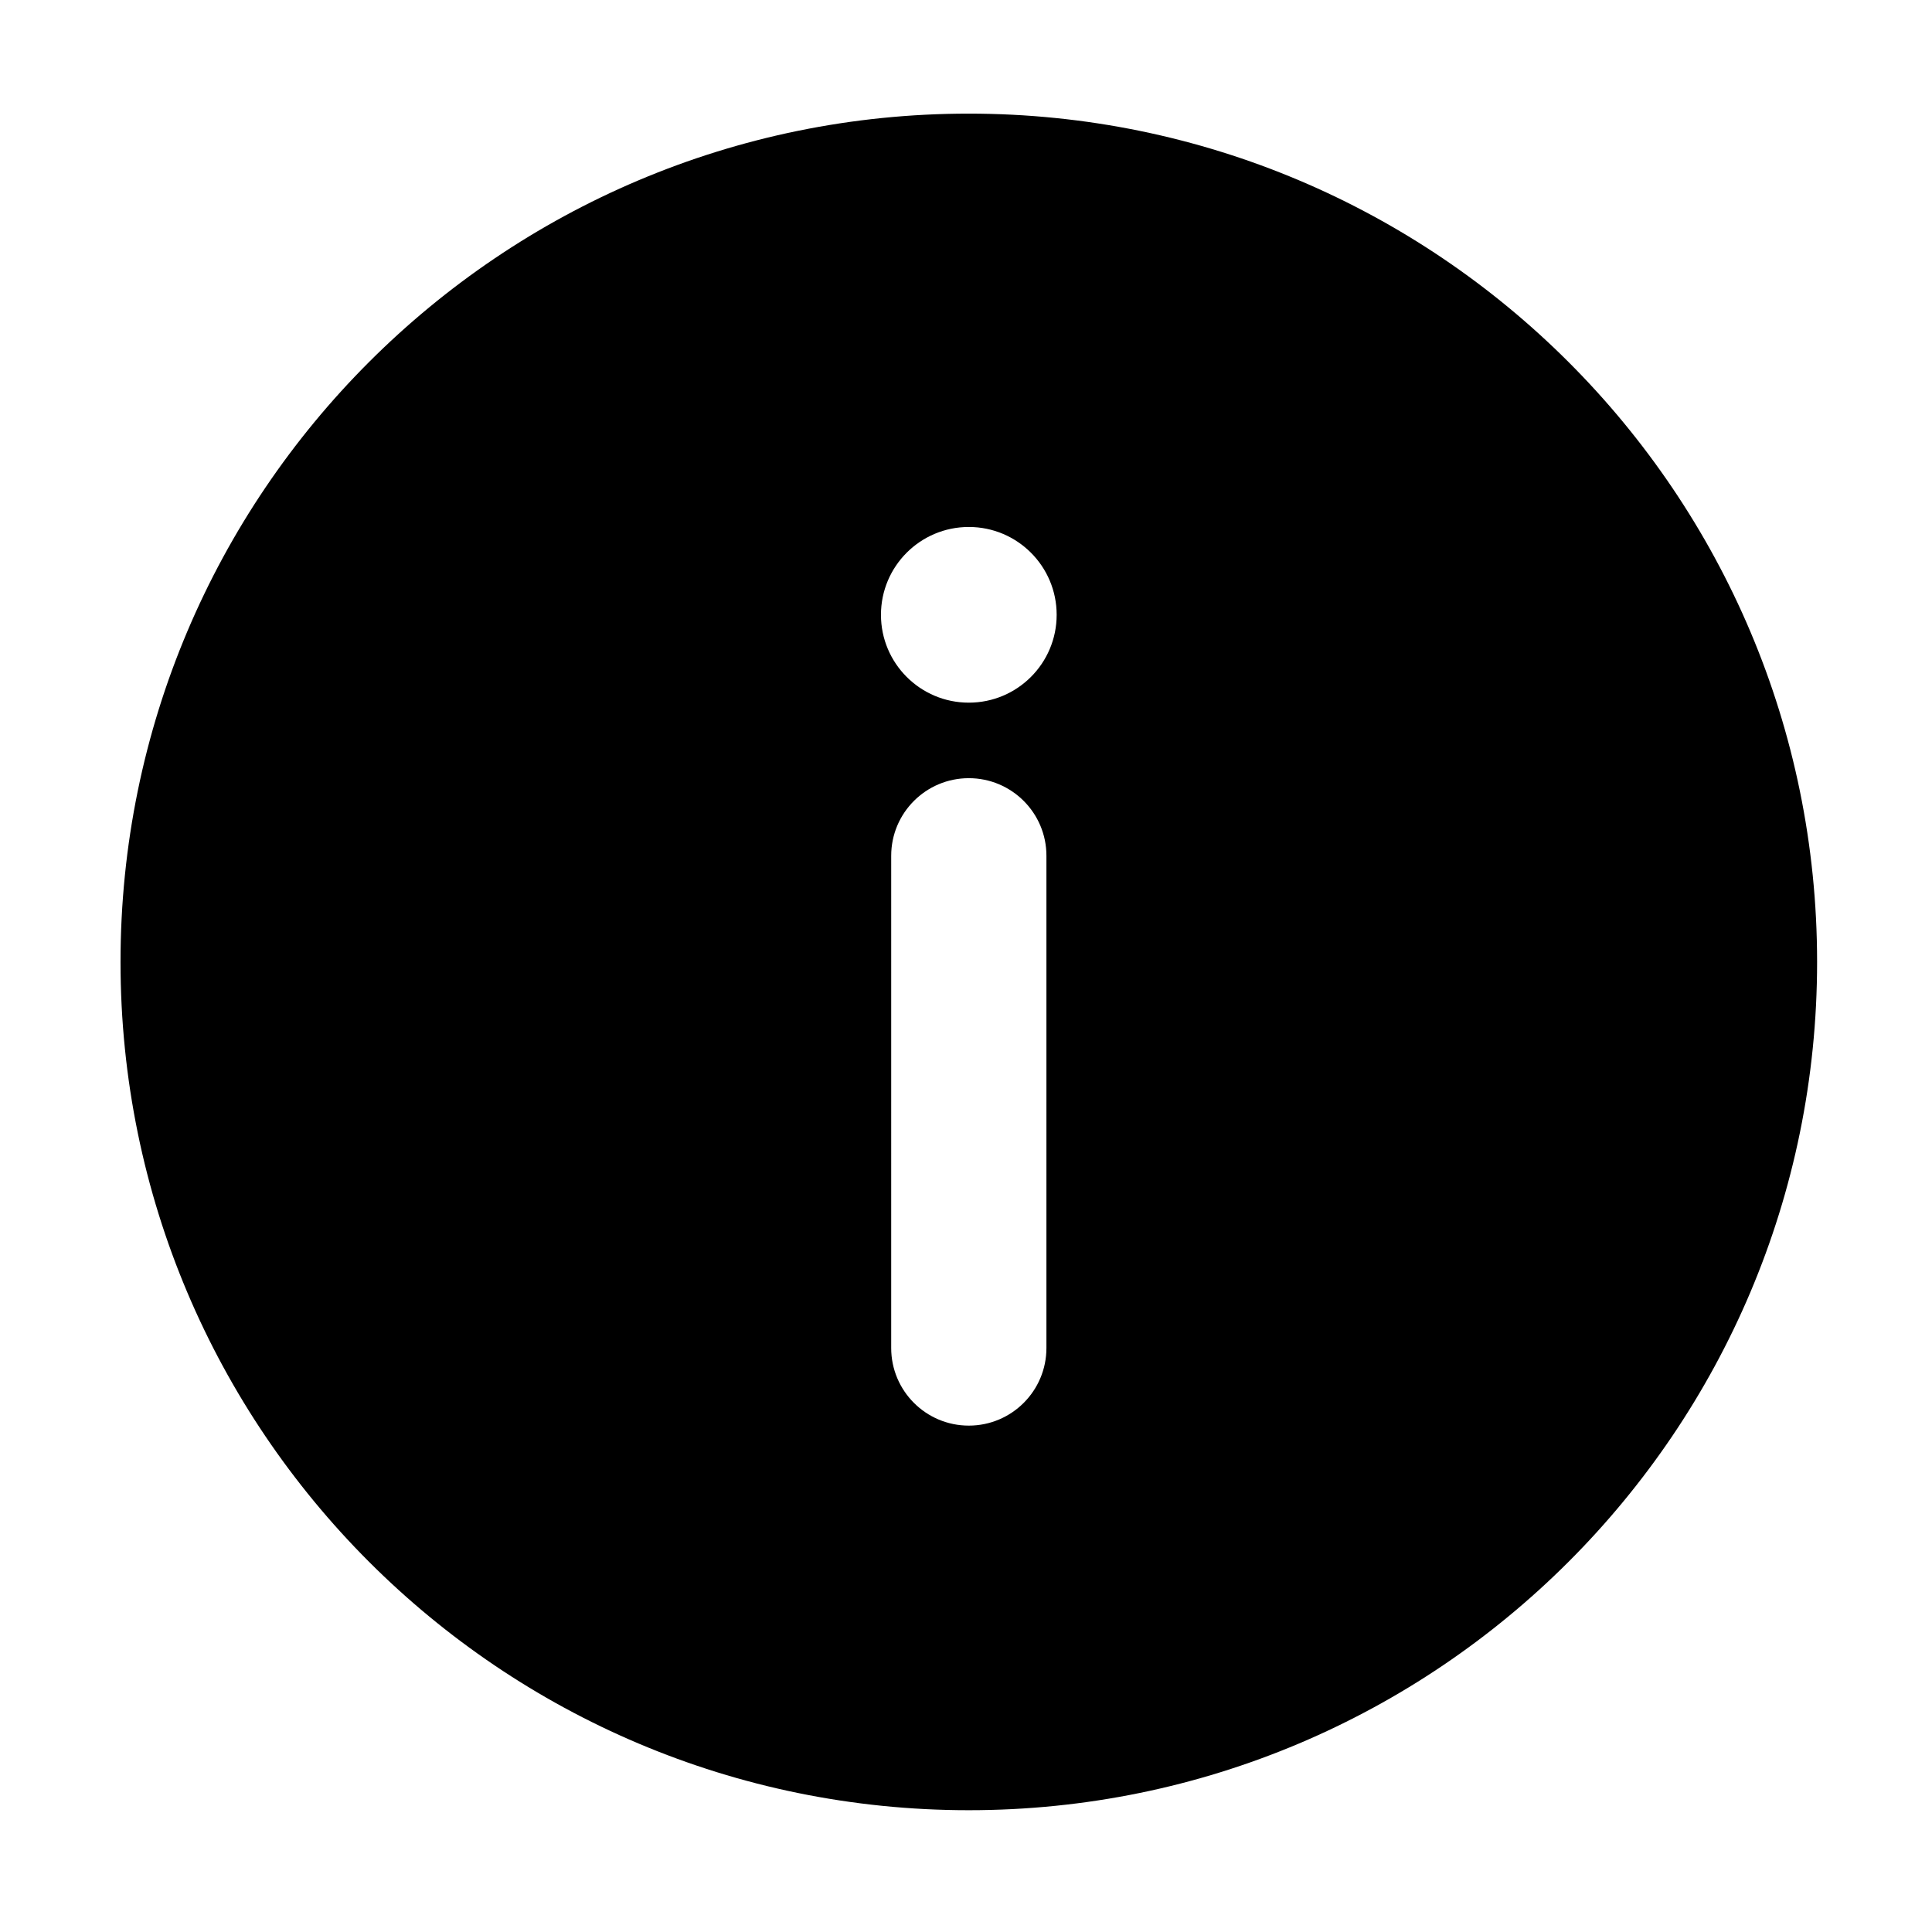 <?xml version="1.0" standalone="no"?><!DOCTYPE svg PUBLIC "-//W3C//DTD SVG 1.1//EN" "http://www.w3.org/Graphics/SVG/1.1/DTD/svg11.dtd"><svg t="1718867302941" class="icon" viewBox="0 0 1024 1024" version="1.1" xmlns="http://www.w3.org/2000/svg" p-id="1123" xmlns:xlink="http://www.w3.org/1999/xlink" width="81" height="81"><path d="M513.464 60.226c-248.293 0-449.584 201.3-449.584 449.625 0 248.296 201.291 449.595 449.584 449.595 248.281 0 449.637-201.3 449.637-449.595C963.099 261.525 761.745 60.226 513.464 60.226zM554.626 714.465c0 22.72-18.416 41.14-41.137 41.14s-41.137-18.42-41.137-41.14L472.353 453.587c0-22.716 18.416-41.136 41.137-41.136s41.137 18.42 41.137 41.136L554.626 714.465zM513.489 372.423c-25.72 0-46.561-20.846-46.561-46.557 0-25.72 20.842-46.56 46.561-46.56s46.561 20.842 46.561 46.56C560.051 351.577 539.209 372.423 513.489 372.423z" p-id="1124"></path></svg>
